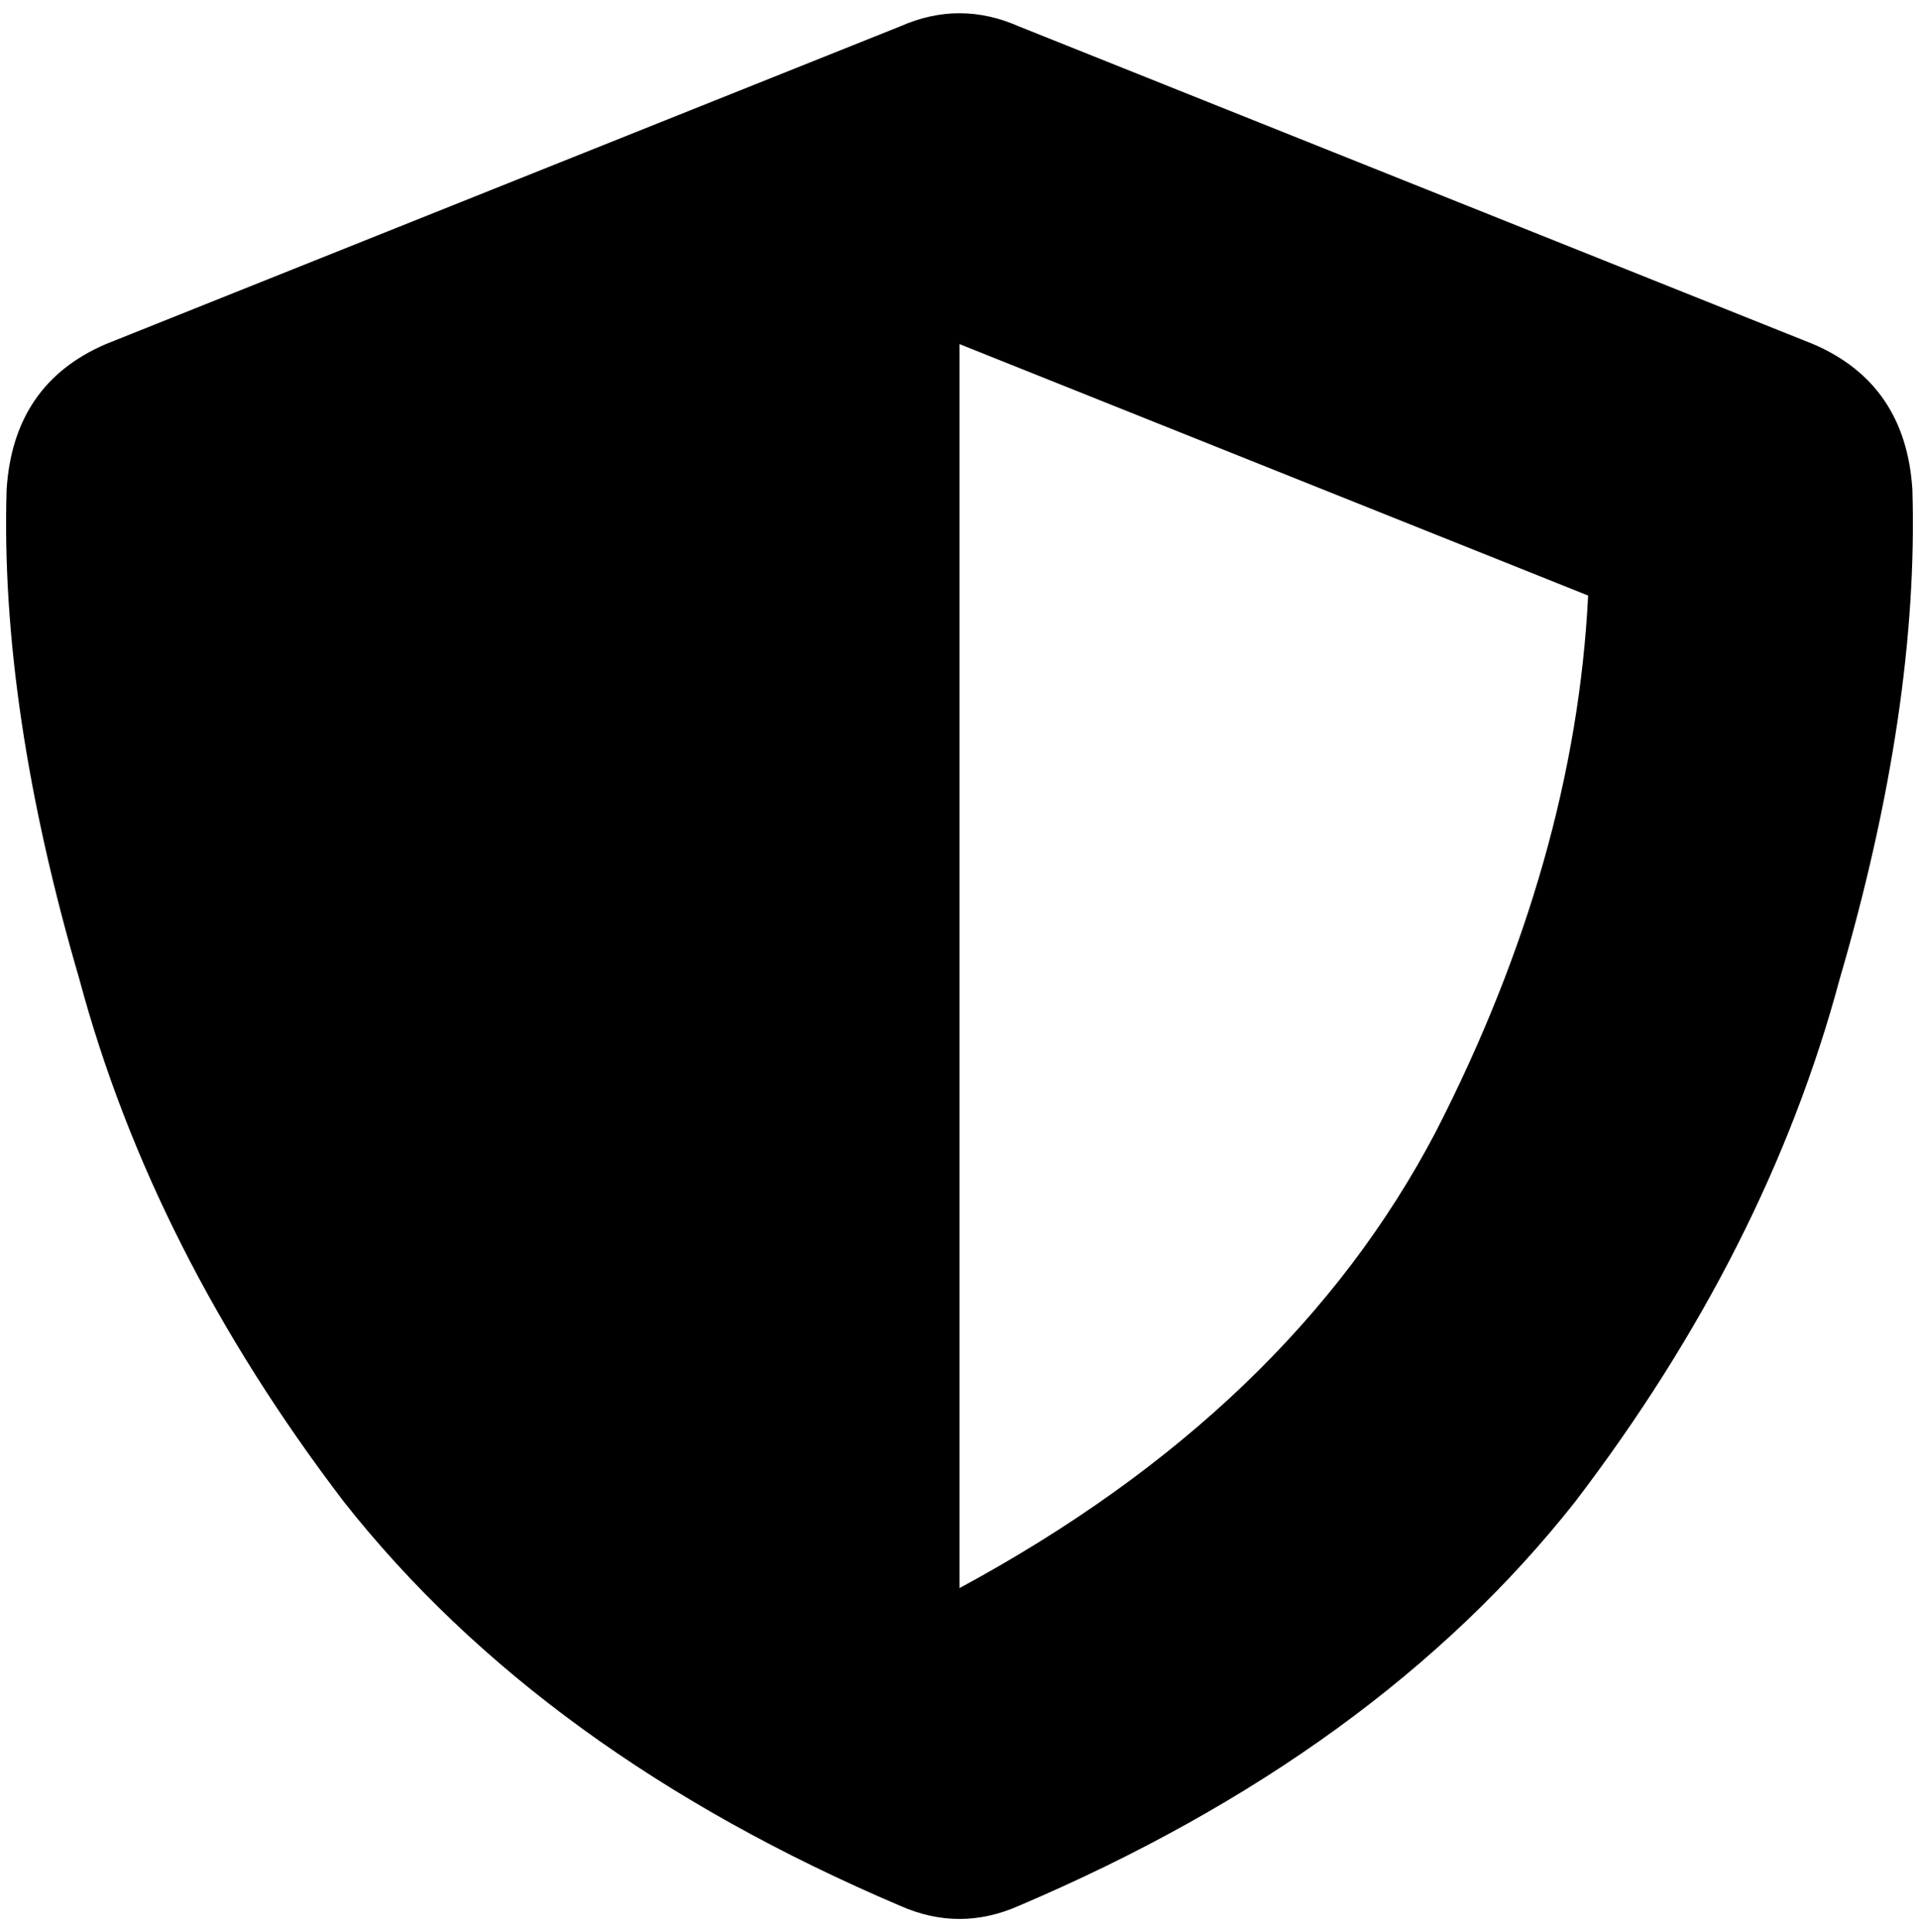 <svg xmlns="http://www.w3.org/2000/svg" viewBox="0 0 290 292">
    <path d="M 154 4 Q 145 0 136 4 L 16 52 Q 2 58 1 74 Q 0 107 12 148 Q 23 189 52 227 Q 82 265 136 288 Q 145 292 154 288 Q 208 265 238 227 Q 267 189 278 148 Q 290 107 289 74 Q 288 58 274 52 L 154 4 L 154 4 Z M 145 240 L 145 52 L 240 90 Q 238 130 217 171 Q 195 213 145 240 L 145 240 Z"/>
</svg>
